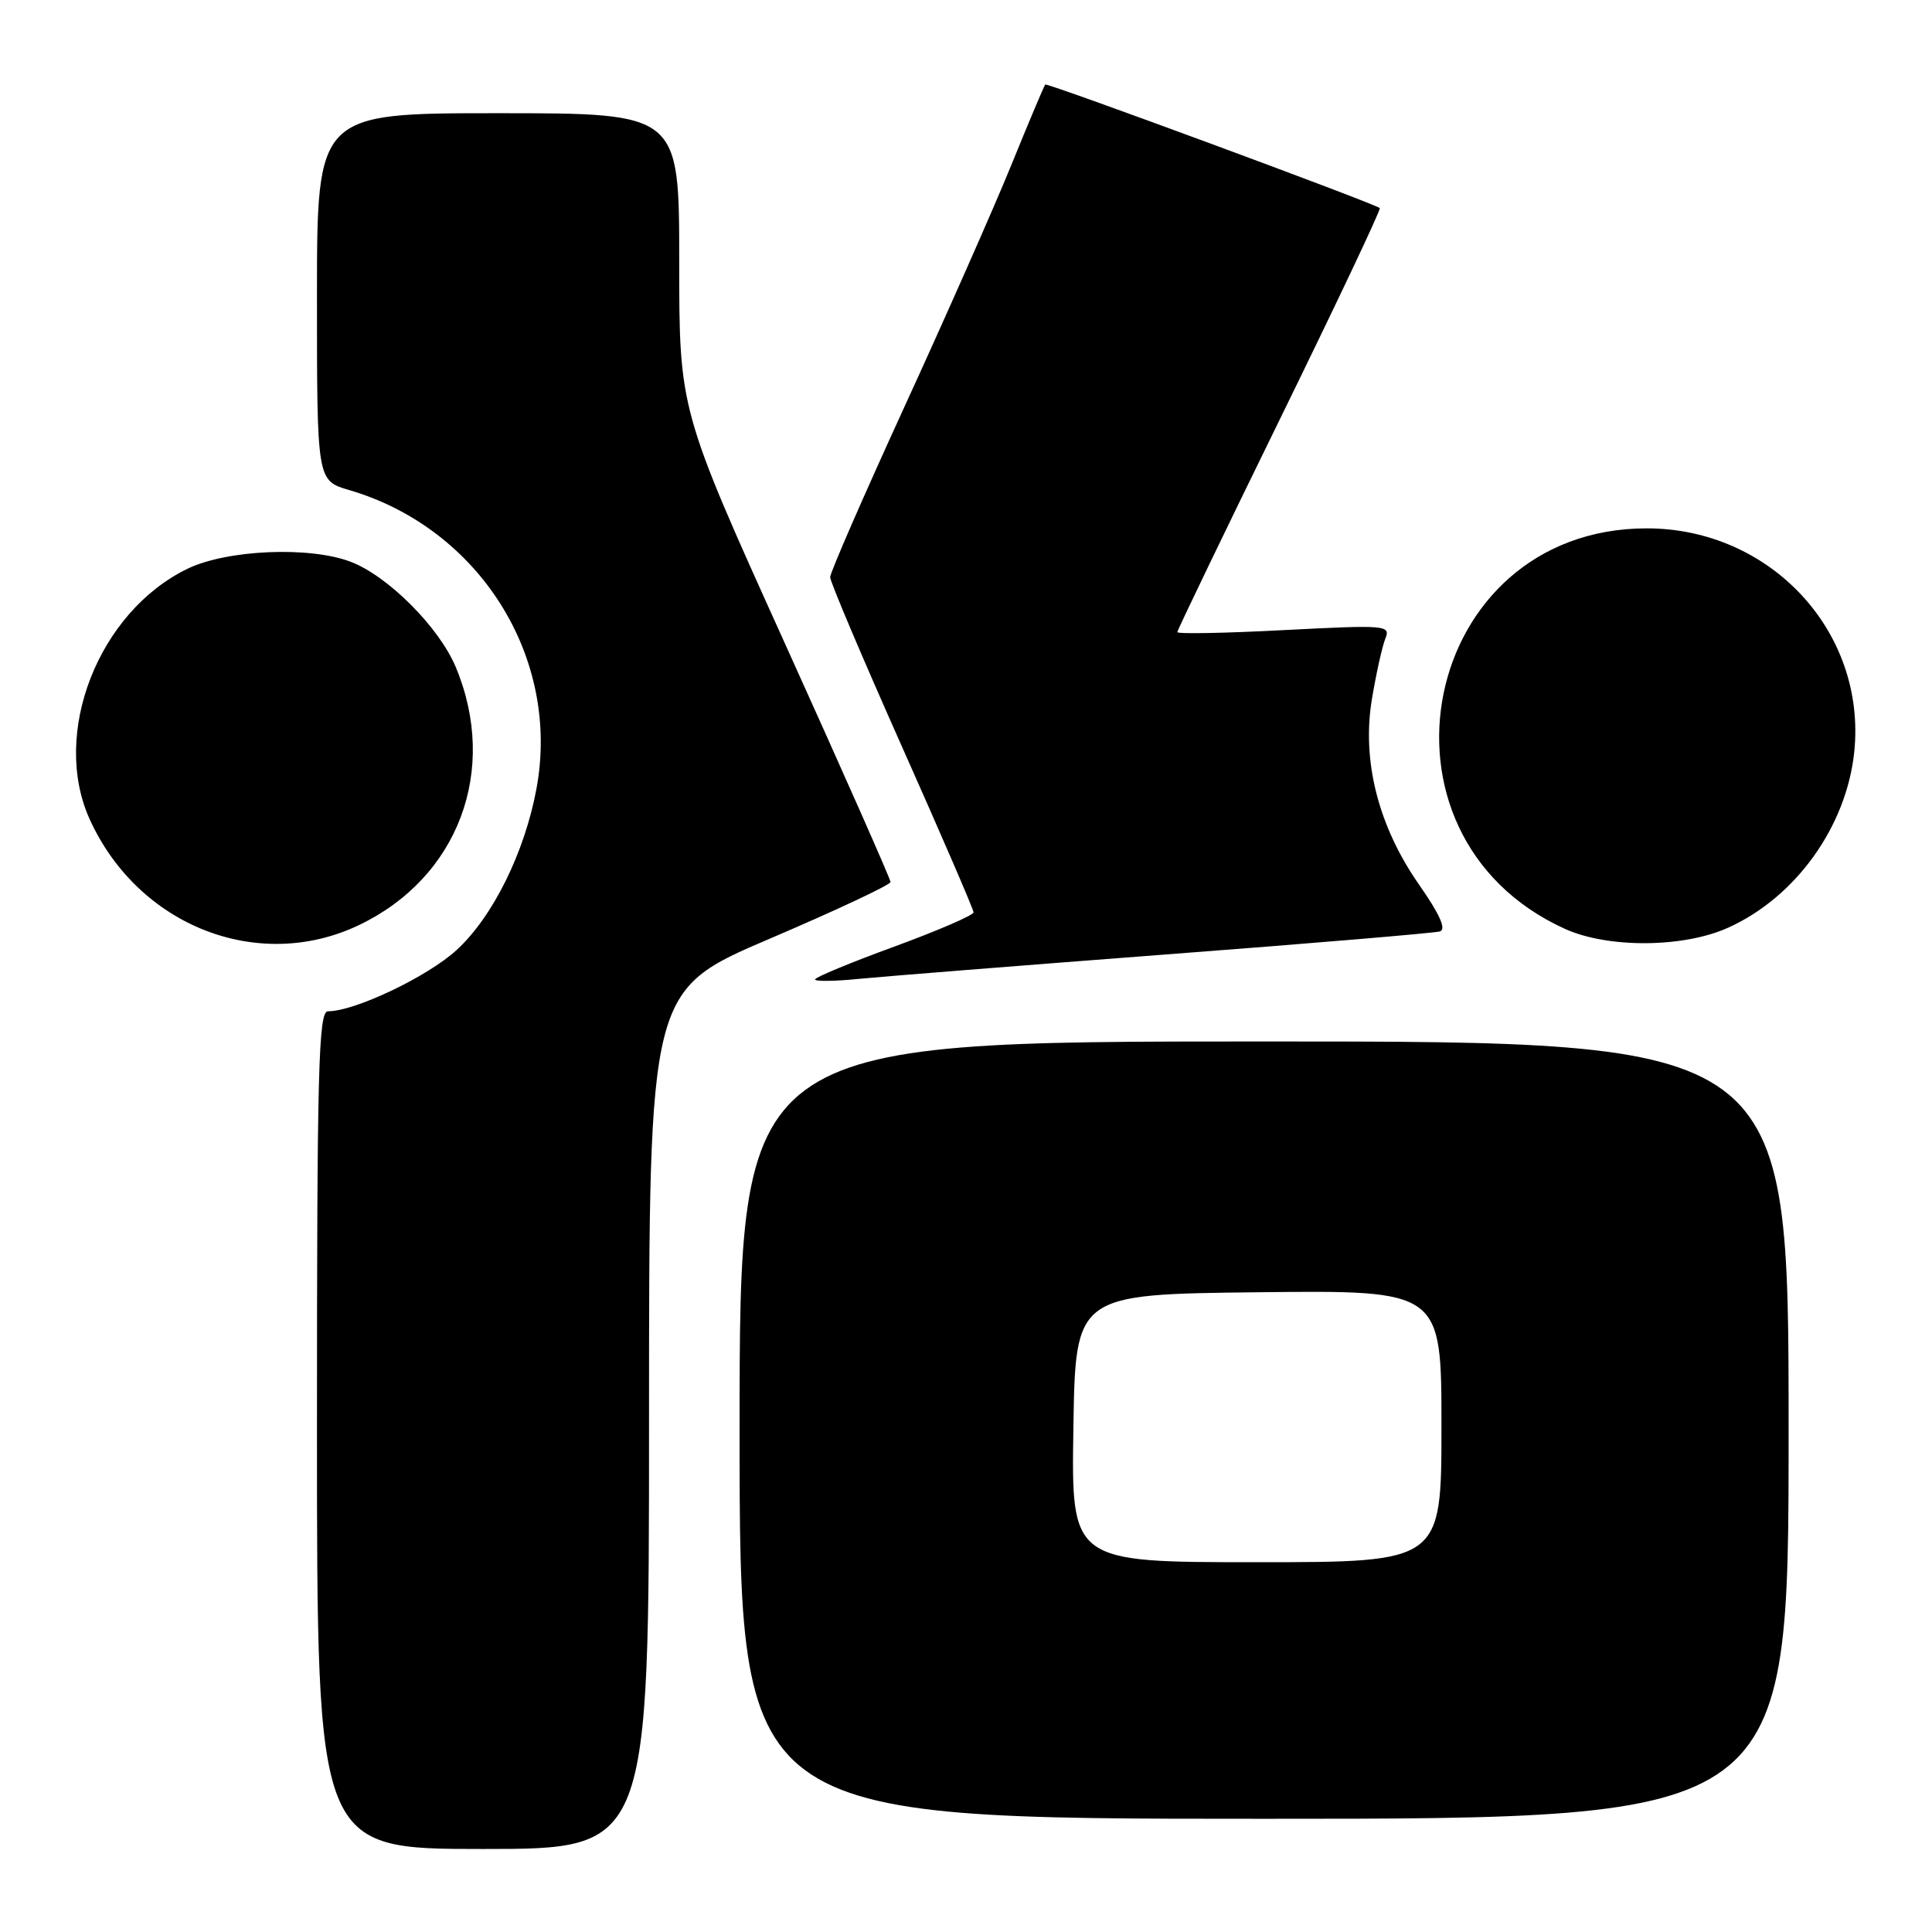 <?xml version="1.0" encoding="UTF-8" standalone="no"?>
<!DOCTYPE svg PUBLIC "-//W3C//DTD SVG 1.1//EN" "http://www.w3.org/Graphics/SVG/1.1/DTD/svg11.dtd" >
<svg xmlns="http://www.w3.org/2000/svg" xmlns:xlink="http://www.w3.org/1999/xlink" version="1.1" viewBox="0 0 256 256">
 <g >
 <path fill="currentColor"
d=" M 86.00 188.10 C 86.00 131.21 86.00 131.21 102.00 124.38 C 110.80 120.62 118.00 117.24 118.00 116.87 C 118.00 116.49 111.70 102.26 104.00 85.25 C 90.00 54.31 90.00 54.31 90.00 34.65 C 90.00 15.00 90.00 15.00 66.00 15.00 C 42.00 15.00 42.00 15.00 42.00 39.34 C 42.00 63.68 42.00 63.68 46.25 64.93 C 63.54 69.99 74.30 87.12 71.09 104.48 C 69.53 112.92 65.32 121.45 60.53 125.86 C 56.70 129.39 47.04 134.00 43.46 134.00 C 42.20 134.00 42.00 141.47 42.00 189.50 C 42.00 245.00 42.00 245.00 64.00 245.00 C 86.00 245.00 86.00 245.00 86.00 188.10 Z  M 237.00 189.50 C 237.00 138.00 237.00 138.00 167.50 138.00 C 98.00 138.00 98.00 138.00 98.00 189.50 C 98.00 241.00 98.00 241.00 167.50 241.00 C 237.00 241.00 237.00 241.00 237.00 189.50 Z  M 154.50 126.47 C 173.75 125.01 190.08 123.63 190.79 123.42 C 191.67 123.15 190.79 121.17 188.06 117.26 C 182.61 109.47 180.41 100.75 181.80 92.54 C 182.36 89.22 183.15 85.66 183.56 84.63 C 184.28 82.84 183.73 82.79 170.15 83.49 C 162.37 83.90 156.00 84.02 156.00 83.76 C 156.00 83.51 162.11 70.82 169.58 55.57 C 177.05 40.31 183.02 27.72 182.83 27.57 C 181.97 26.90 138.74 10.93 138.50 11.20 C 138.35 11.36 136.30 16.22 133.95 22.00 C 131.59 27.78 125.24 42.14 119.83 53.93 C 114.43 65.72 110.00 75.86 110.00 76.48 C 110.00 77.09 114.28 87.18 119.50 98.90 C 124.72 110.61 129.00 120.51 129.00 120.89 C 129.00 121.27 124.28 123.31 118.50 125.43 C 112.72 127.54 108.00 129.50 108.00 129.78 C 108.00 130.06 110.59 130.03 113.75 129.71 C 116.91 129.40 135.25 127.94 154.50 126.47 Z  M 47.50 122.61 C 60.72 116.34 66.10 102.06 60.39 88.39 C 58.18 83.11 51.42 76.33 46.47 74.44 C 41.03 72.36 30.09 72.83 24.85 75.36 C 13.03 81.09 6.73 97.21 11.89 108.57 C 18.30 122.67 34.17 128.93 47.50 122.61 Z  M 229.00 122.92 C 237.97 118.87 244.68 109.49 245.70 99.61 C 247.33 83.69 234.58 69.99 218.16 70.01 C 188.25 70.05 179.99 110.65 207.36 123.08 C 213.07 125.67 223.08 125.60 229.00 122.92 Z  M 142.23 189.25 C 142.50 171.50 142.50 171.50 166.75 171.23 C 191.00 170.96 191.00 170.96 191.00 188.98 C 191.00 207.00 191.00 207.00 166.48 207.00 C 141.95 207.00 141.95 207.00 142.23 189.25 Z "/>
</g>
</svg>
